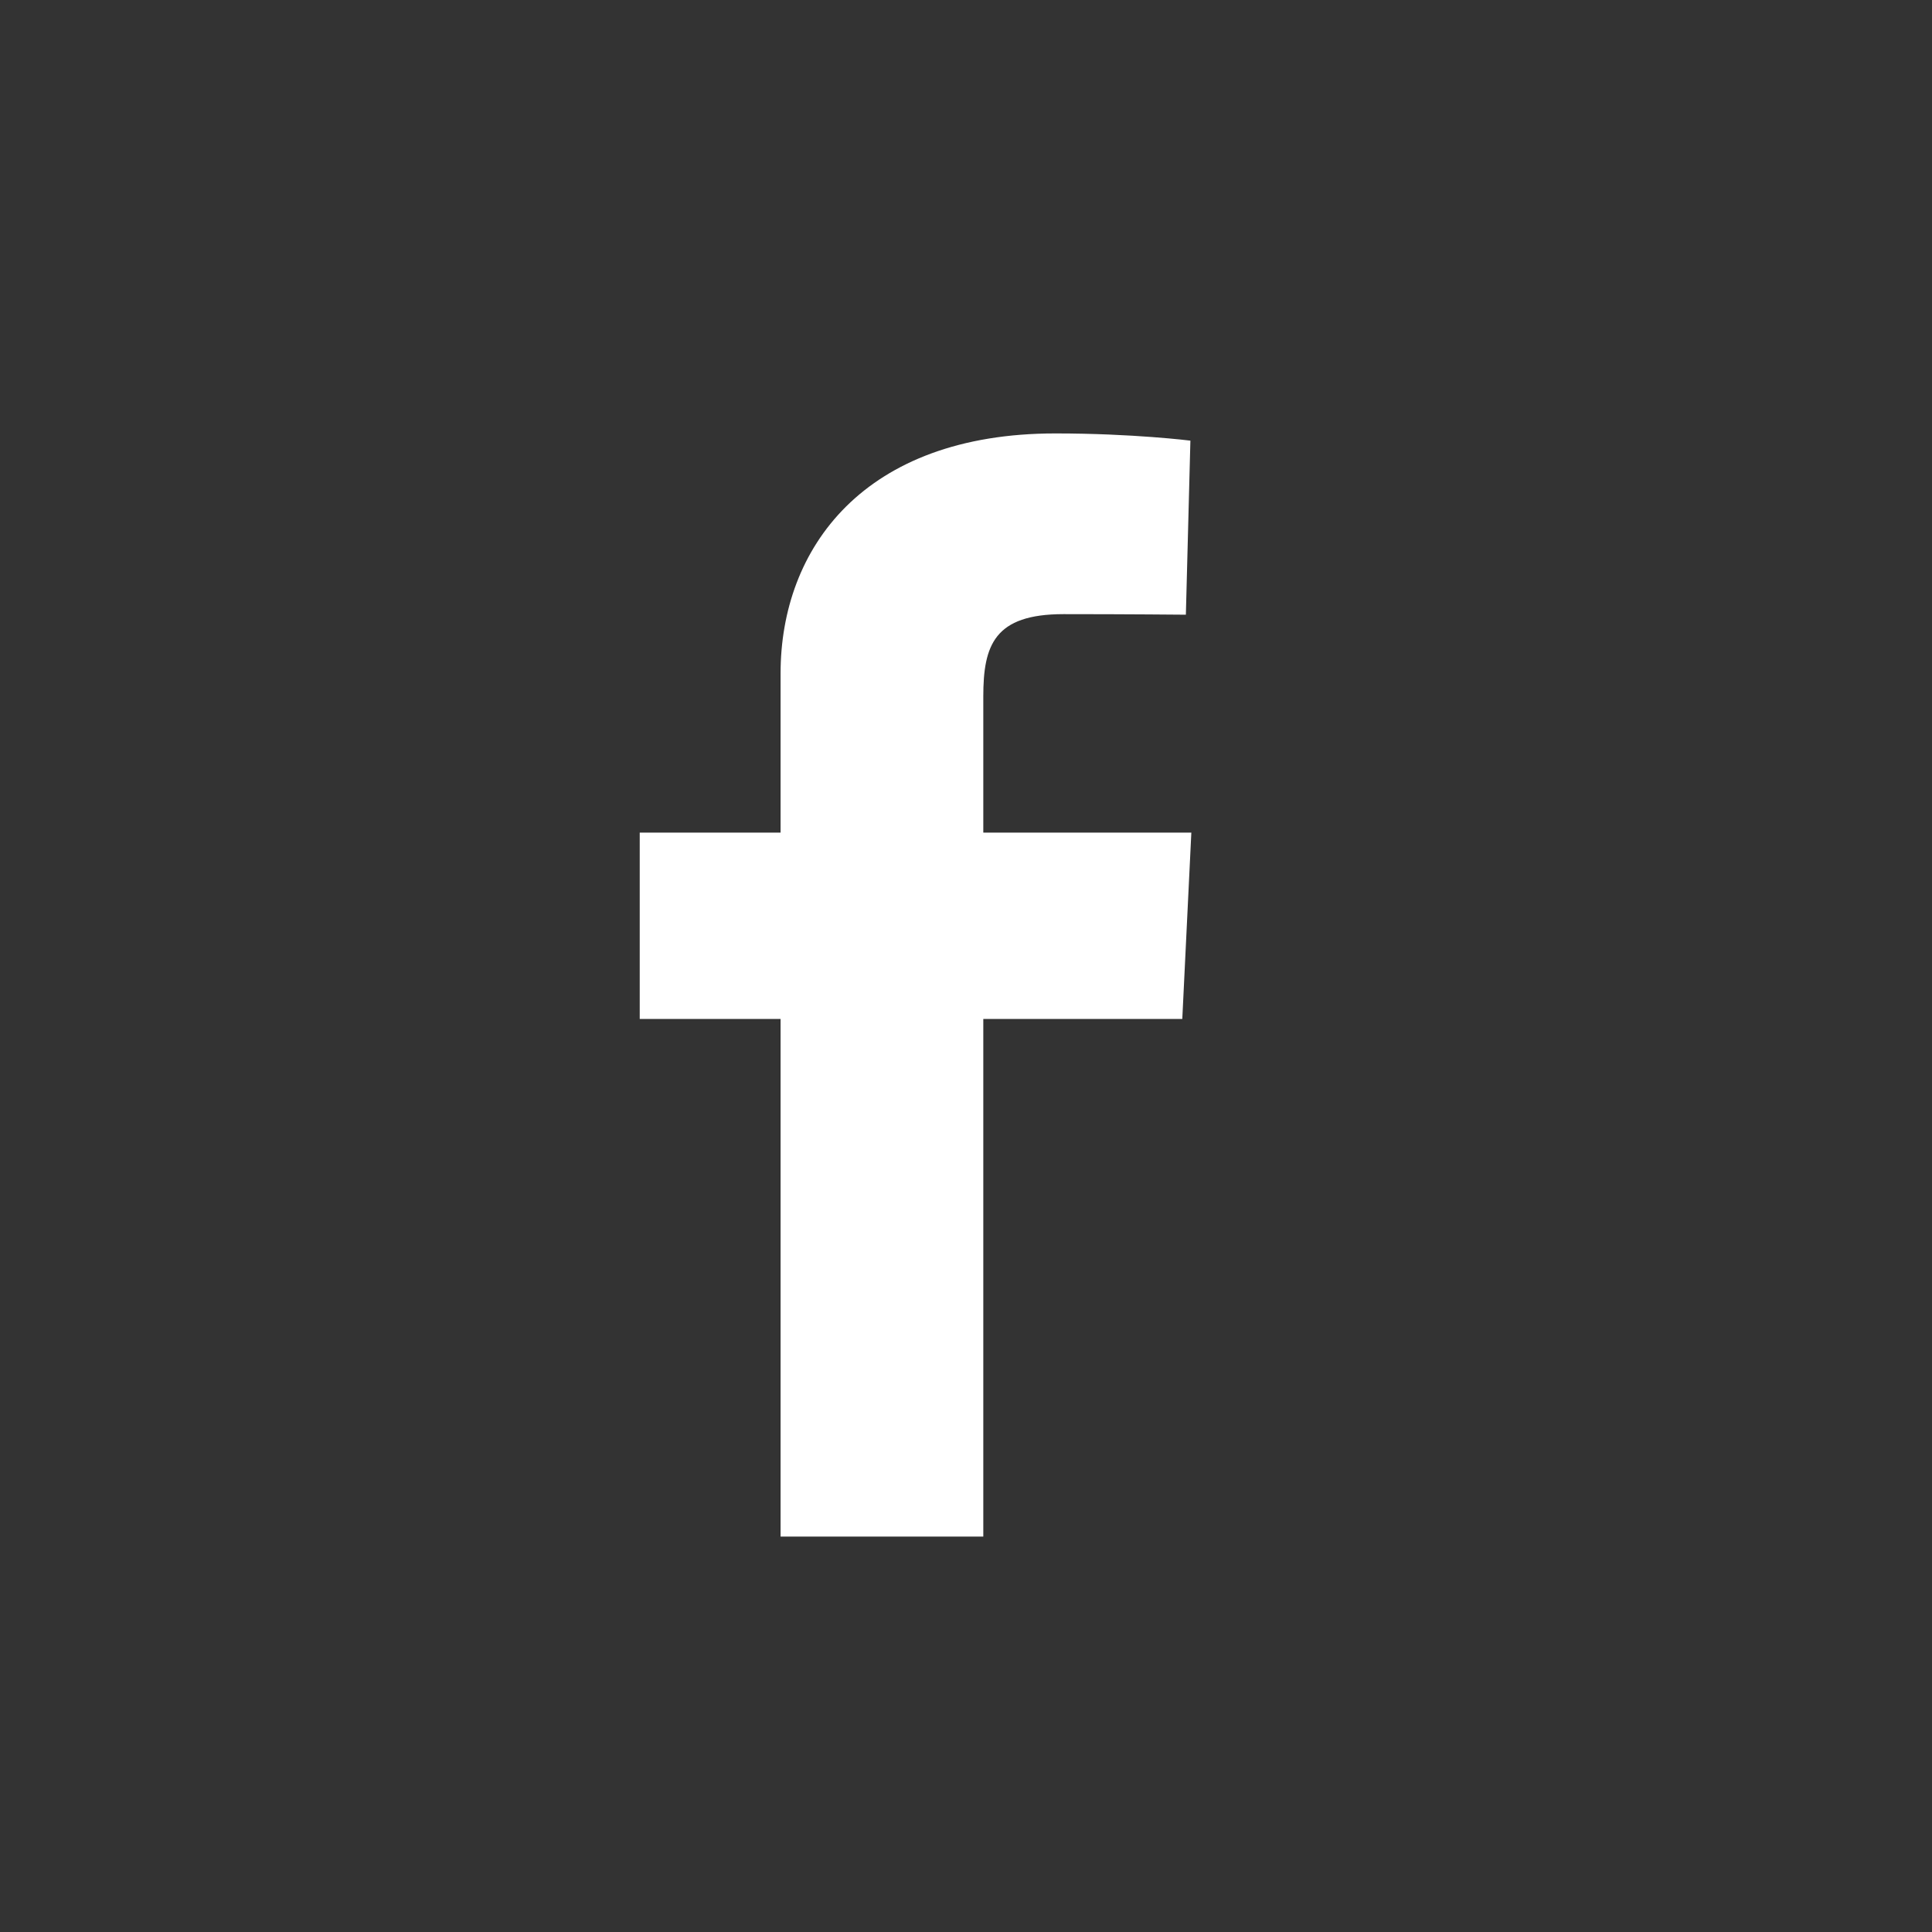<svg width="41" height="41" viewBox="0 0 41 41" fill="none" xmlns="http://www.w3.org/2000/svg">
<rect x="0" y="0" width="41" height="41" fill="#333333" stroke="none"/>
<g clip-path="url(#clip0_4_46)">
<path d="M16.565 32.609V21.624H13.576V17.669H16.565V14.29C16.565 11.636 18.33 9.198 22.397 9.198C24.044 9.198 25.262 9.351 25.262 9.351L25.166 13.045C25.166 13.045 23.924 13.033 22.569 13.033C21.102 13.033 20.867 13.69 20.867 14.781V17.669H25.282L25.09 21.624H20.867V32.609H16.565Z" fill="white"/>
</g>
<defs>
<clipPath id="clip0_4_46">
<rect width="11.706" height="23.412" fill="white" transform="translate(13.576 9.197)"/>
</clipPath>
</defs>
</svg>
